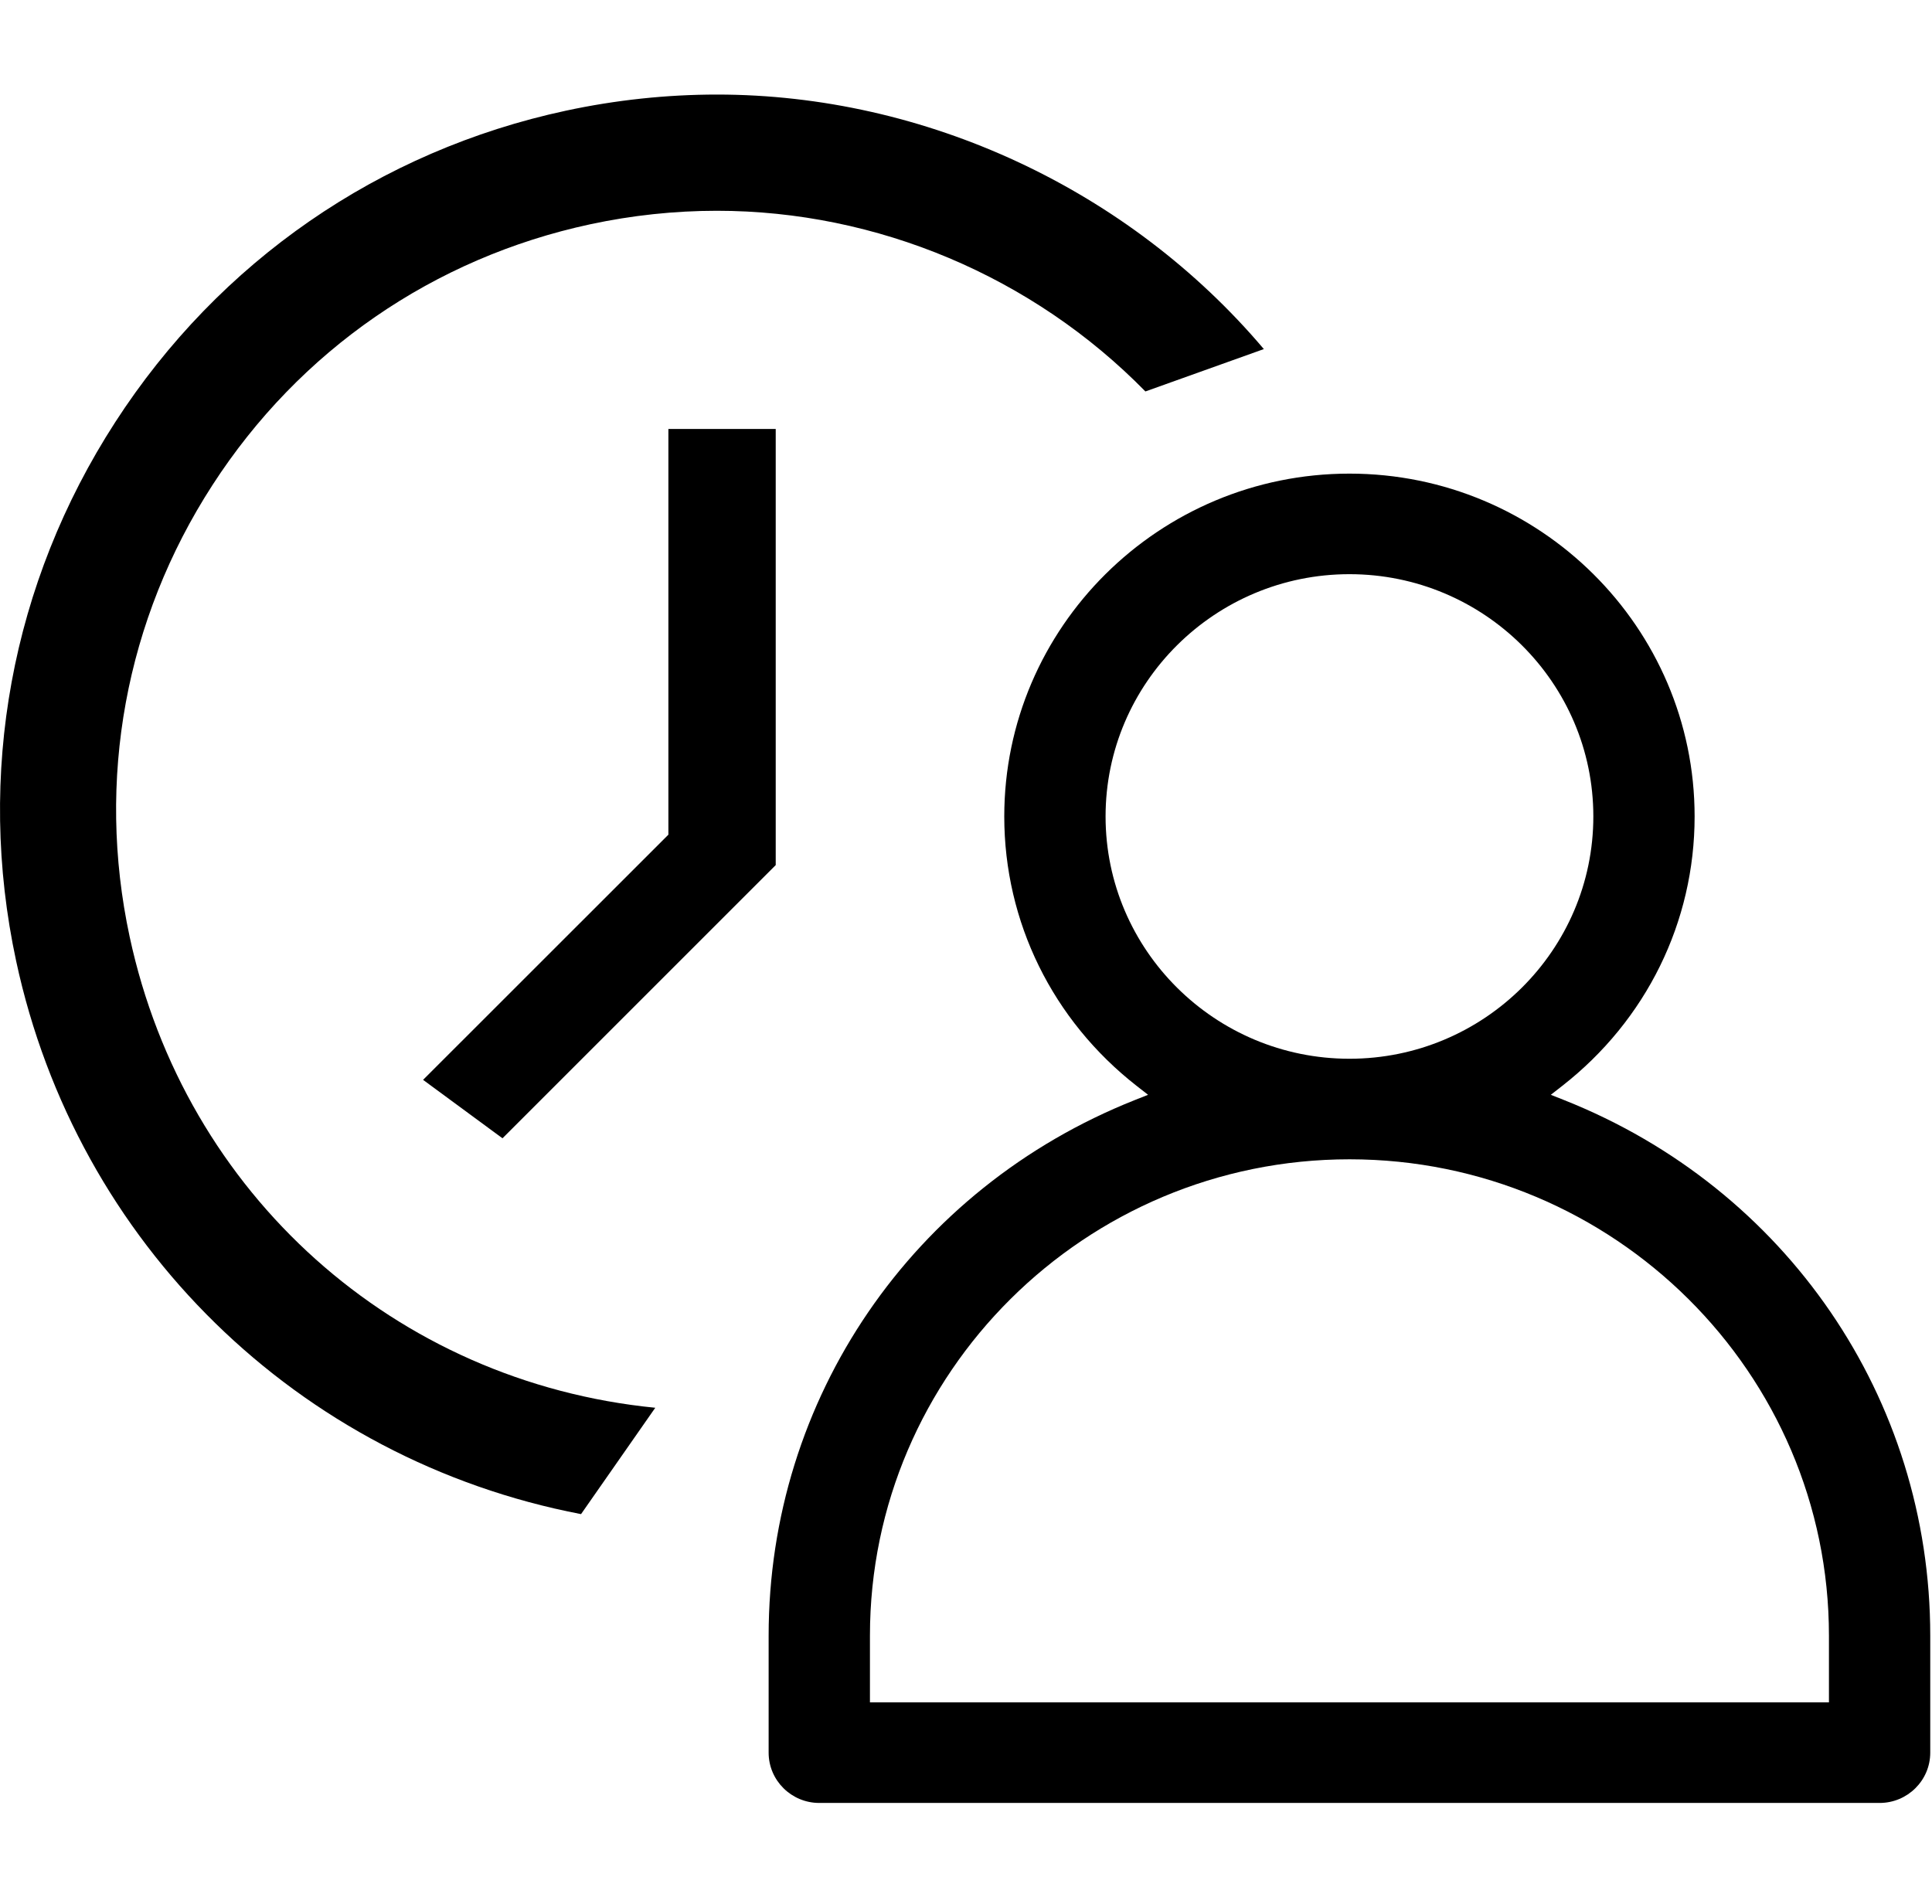 <?xml version="1.0" standalone="no"?><!DOCTYPE svg PUBLIC "-//W3C//DTD SVG 1.1//EN" "http://www.w3.org/Graphics/SVG/1.1/DTD/svg11.dtd"><svg class="icon" width="200px" height="197.11px" viewBox="0 0 1039 1024" version="1.1" xmlns="http://www.w3.org/2000/svg"><path d="M440.592 969.702c-15.013 0-27.233-12.13-27.233-27.044l0-62.943c0-127.477 77.281-240.541 196.875-288.036l7.177-2.85-6.094-4.755c-45.268-35.372-71.237-88.196-71.237-144.946 0-101.674 83.277-184.392 185.64-184.392s185.624 82.718 185.624 184.392c0 56.758-25.968 109.59-71.237 144.946l-6.094 4.755 7.177 2.85c119.61 47.494 196.891 160.558 196.875 288.036l0 62.943c0 14.915-12.22 27.044-27.233 27.044L440.592 969.702zM983.583 915.613l0-35.898c0-141.266-115.667-256.195-257.829-256.195-142.211 0-257.912 114.929-257.912 256.195l0 35.898L983.583 915.613zM725.72 308.818c-72.321 0-131.157 58.458-131.157 130.311s58.836 130.311 131.157 130.311 131.157-58.458 131.157-130.311S798.041 308.818 725.72 308.818z"  /><path d="M359.45 448.918 227.521 580.79 270.228 612.22 417.169 465.286 417.169 230.724 359.45 230.724Z"  /><path d="M69.722 503.829c-18.084-84.262-2.283-170.529 44.513-242.907 46.779-72.387 118.953-122.213 203.232-140.306 22.388-4.804 45.284-7.252 68.033-7.252 86.151 0 169.97 35.381 230.481 97.173l63.698-22.79C607.047 101.907 497.637 50.857 385.599 50.857c-27.119 0-54.45 2.915-81.257 8.673C203.935 81.096 117.833 140.605 61.937 227.101 6.026 313.59-12.881 416.519 8.686 516.928c32.605 151.812 151.672 268.252 303.788 297.431l39.914-57.202C212.542 743.36 99.501 642.492 69.722 503.829z"  /></svg>